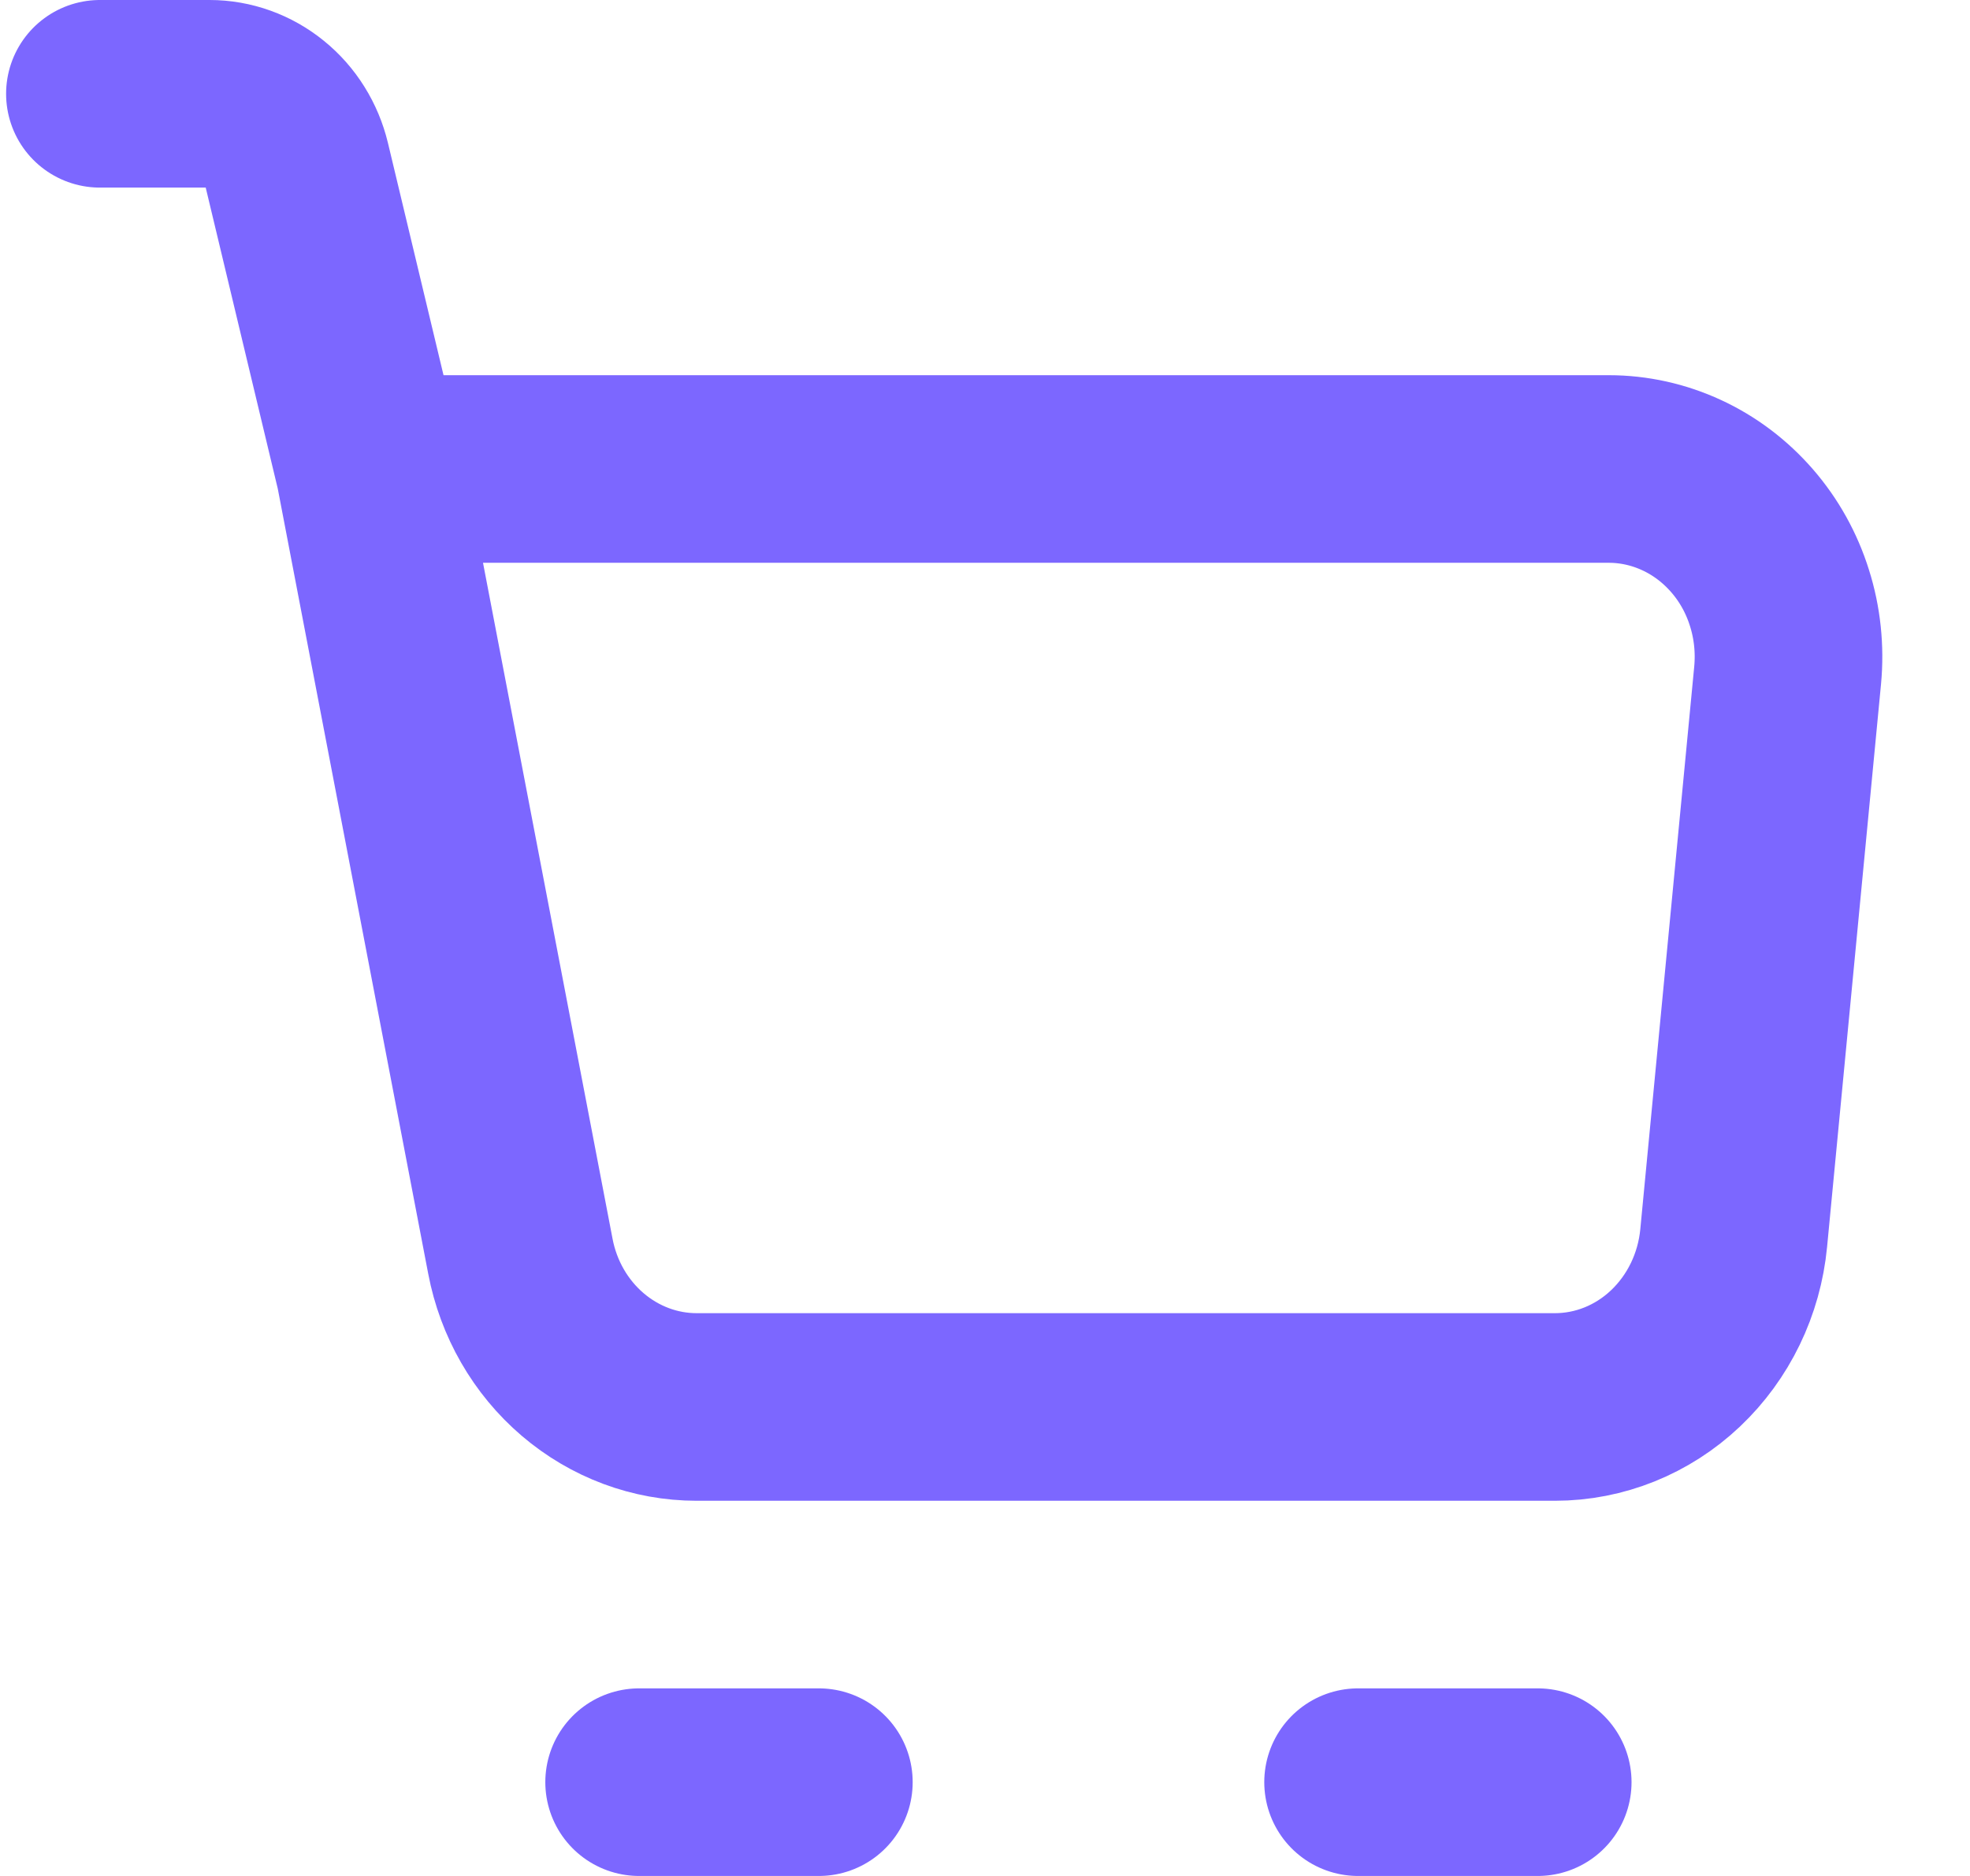 <svg width="21" height="20" viewBox="0 0 21 20" fill="none" xmlns="http://www.w3.org/2000/svg">
<path d="M3.939 5H17.149C17.417 5 17.682 5.059 17.926 5.172C18.171 5.285 18.39 5.451 18.57 5.658C18.75 5.865 18.886 6.109 18.969 6.375C19.053 6.64 19.082 6.921 19.056 7.199L18.481 13.199C18.434 13.693 18.212 14.15 17.86 14.483C17.508 14.816 17.05 15 16.575 15H7.426C6.983 15 6.554 14.84 6.211 14.547C5.868 14.254 5.633 13.846 5.547 13.392L3.939 5ZM3.939 5L3.163 1.757C3.111 1.541 2.992 1.349 2.823 1.212C2.655 1.075 2.447 1 2.234 1H1.065M6.813 19H8.729M14.477 19H16.392" stroke="#7C67FF" stroke-width="2" stroke-linecap="round" stroke-linejoin="round"/>
</svg>
